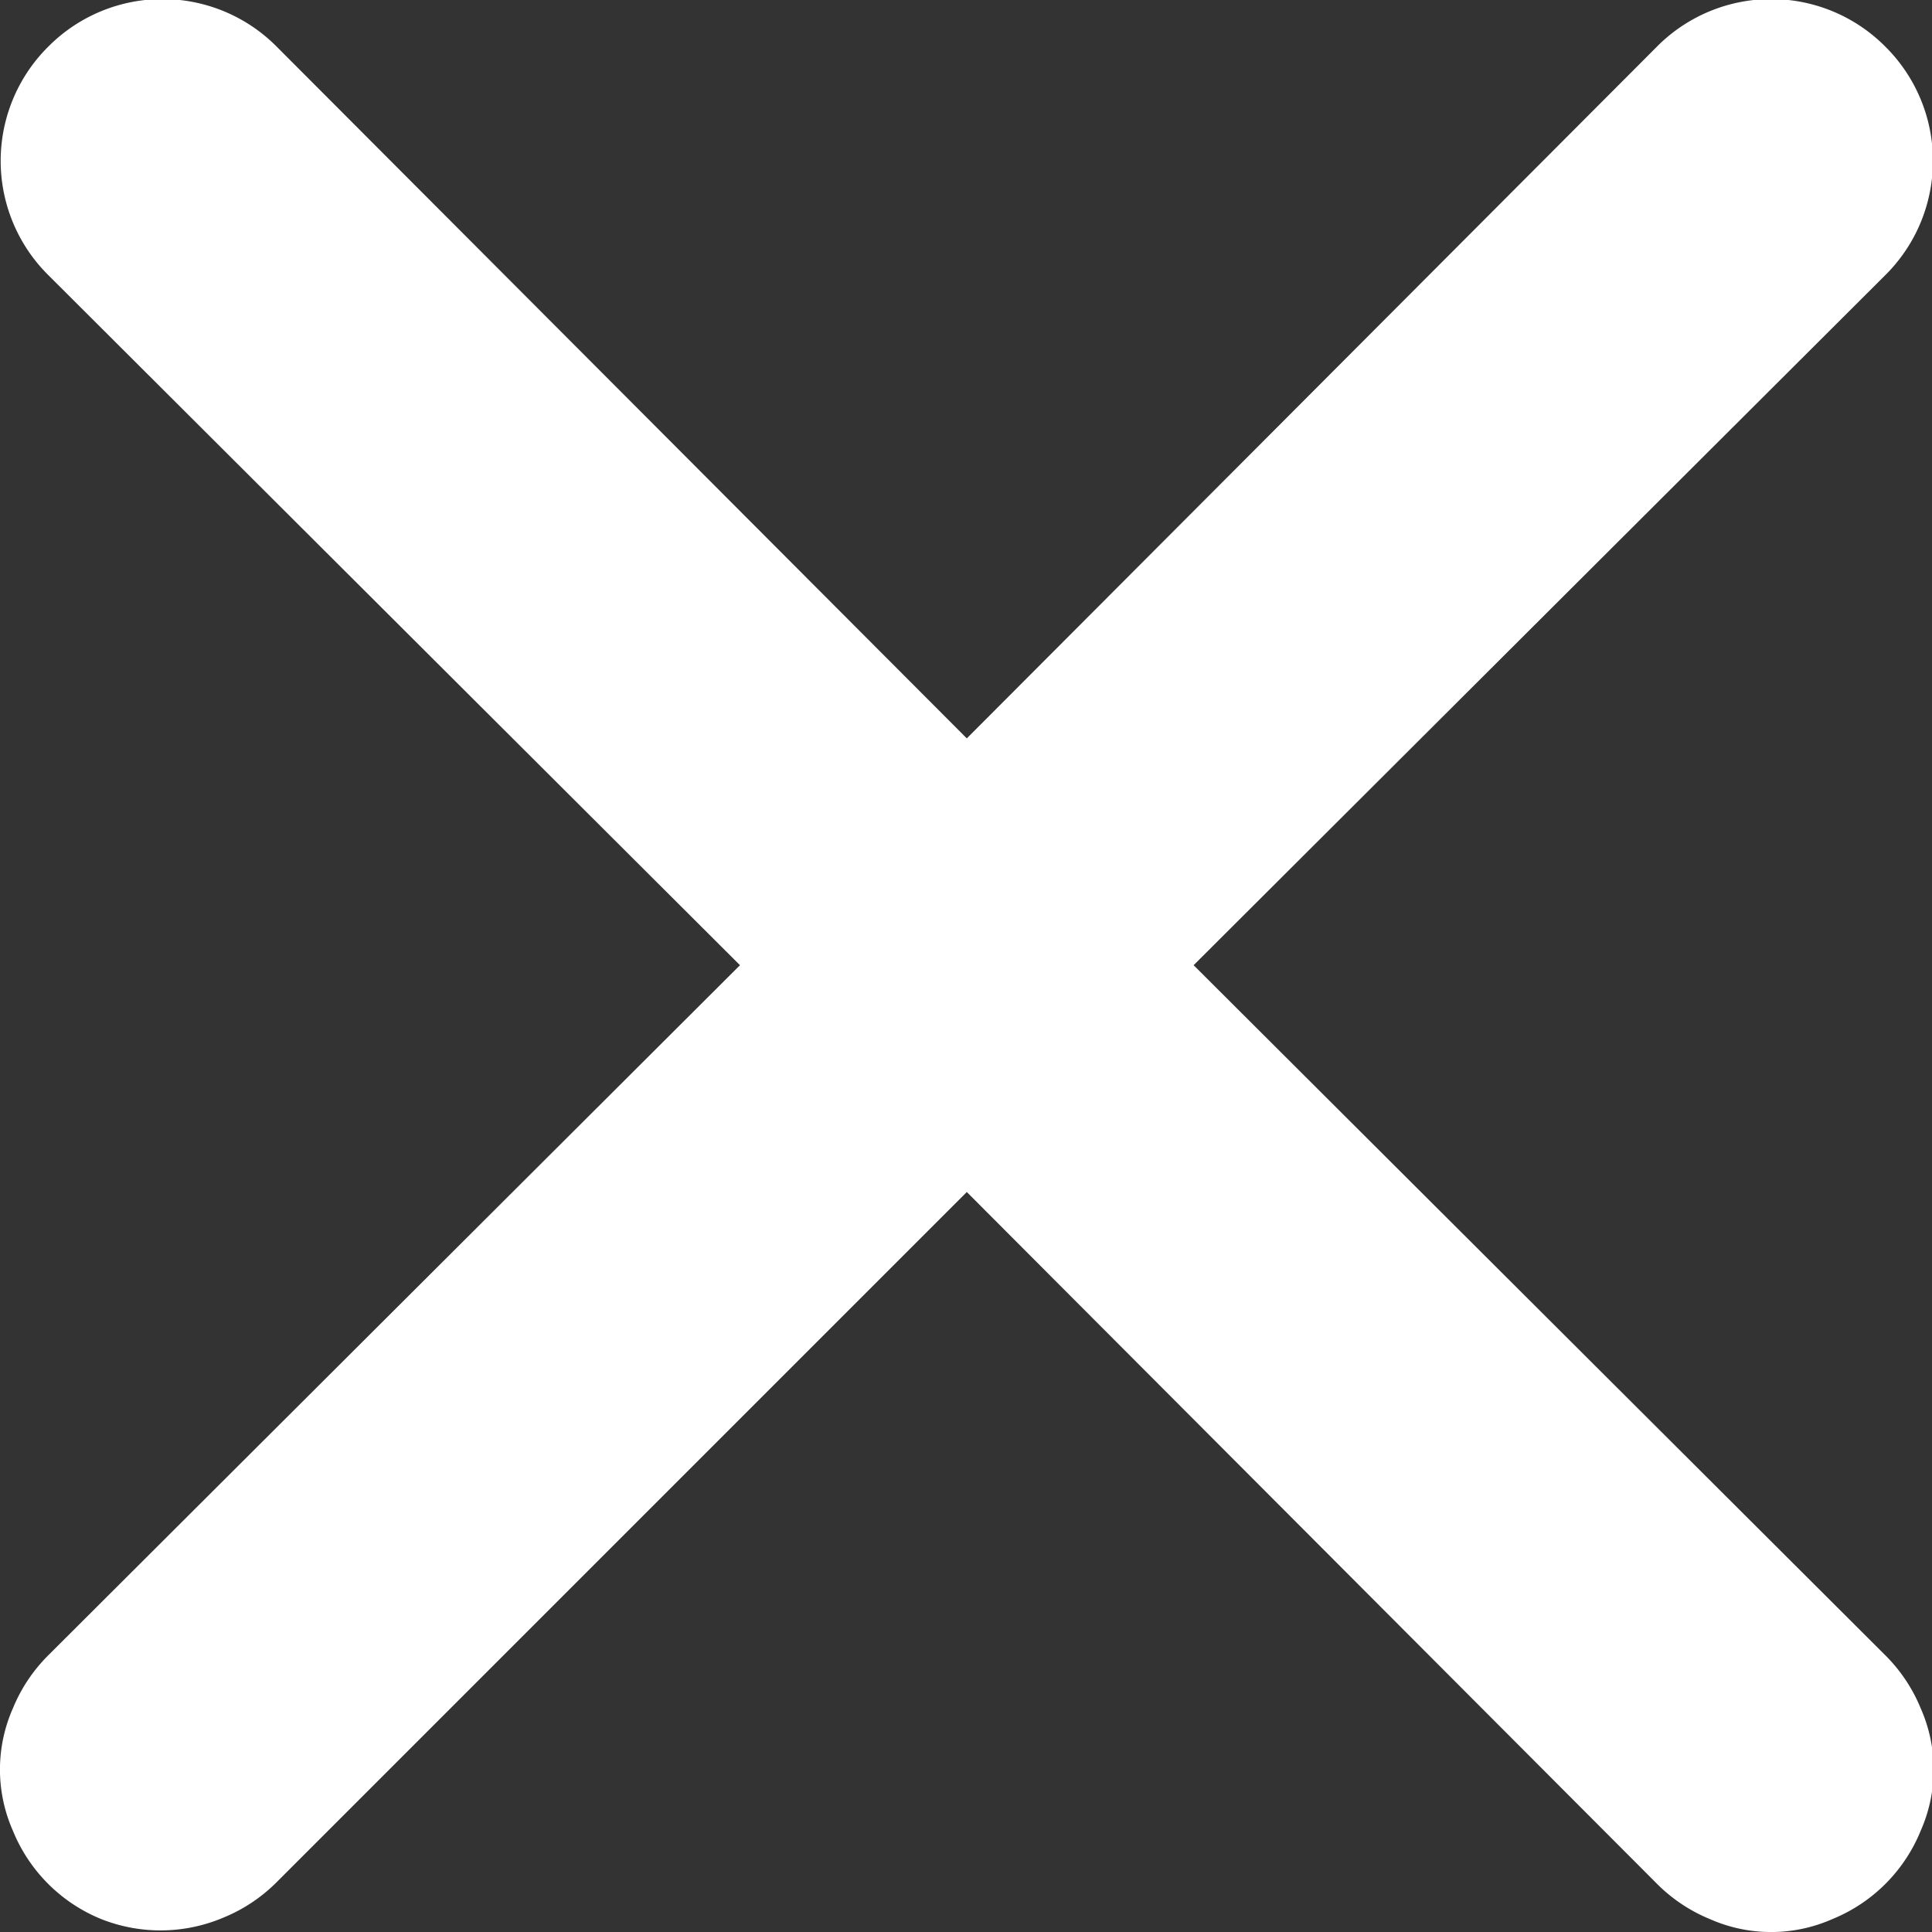 <svg id="Слой_1" data-name="Слой 1" xmlns="http://www.w3.org/2000/svg" viewBox="0 0 12.01 12.01">
  <rect x="0" y="0" width="12.01" height="12.01" fill="#333333" stroke="none"/>
  <defs>
    <style>
      .cls-1 {
        fill: #fff;
      }
    </style>
  </defs>
  <path class="cls-1" d="M8.41,7l4.3-4.29a1,1,0,0,0,0-1.42,1,1,0,0,0-1.42,0L7,5.59,2.71,1.29a1,1,0,0,0-1.42,0,1,1,0,0,0,0,1.42L5.59,7l-4.3,4.29a1,1,0,0,0-.22.33.94.94,0,0,0,0,.76,1,1,0,0,0,.55.55A1,1,0,0,0,2,13a1,1,0,0,0,.38-.08,1,1,0,0,0,.33-.22L7,8.41l4.29,4.3a1,1,0,0,0,.33.22.94.94,0,0,0,.76,0,1,1,0,0,0,.55-.55.94.94,0,0,0,0-.76,1,1,0,0,0-.22-.33Z" transform="translate(-0.99 -1)"/>
</svg>
